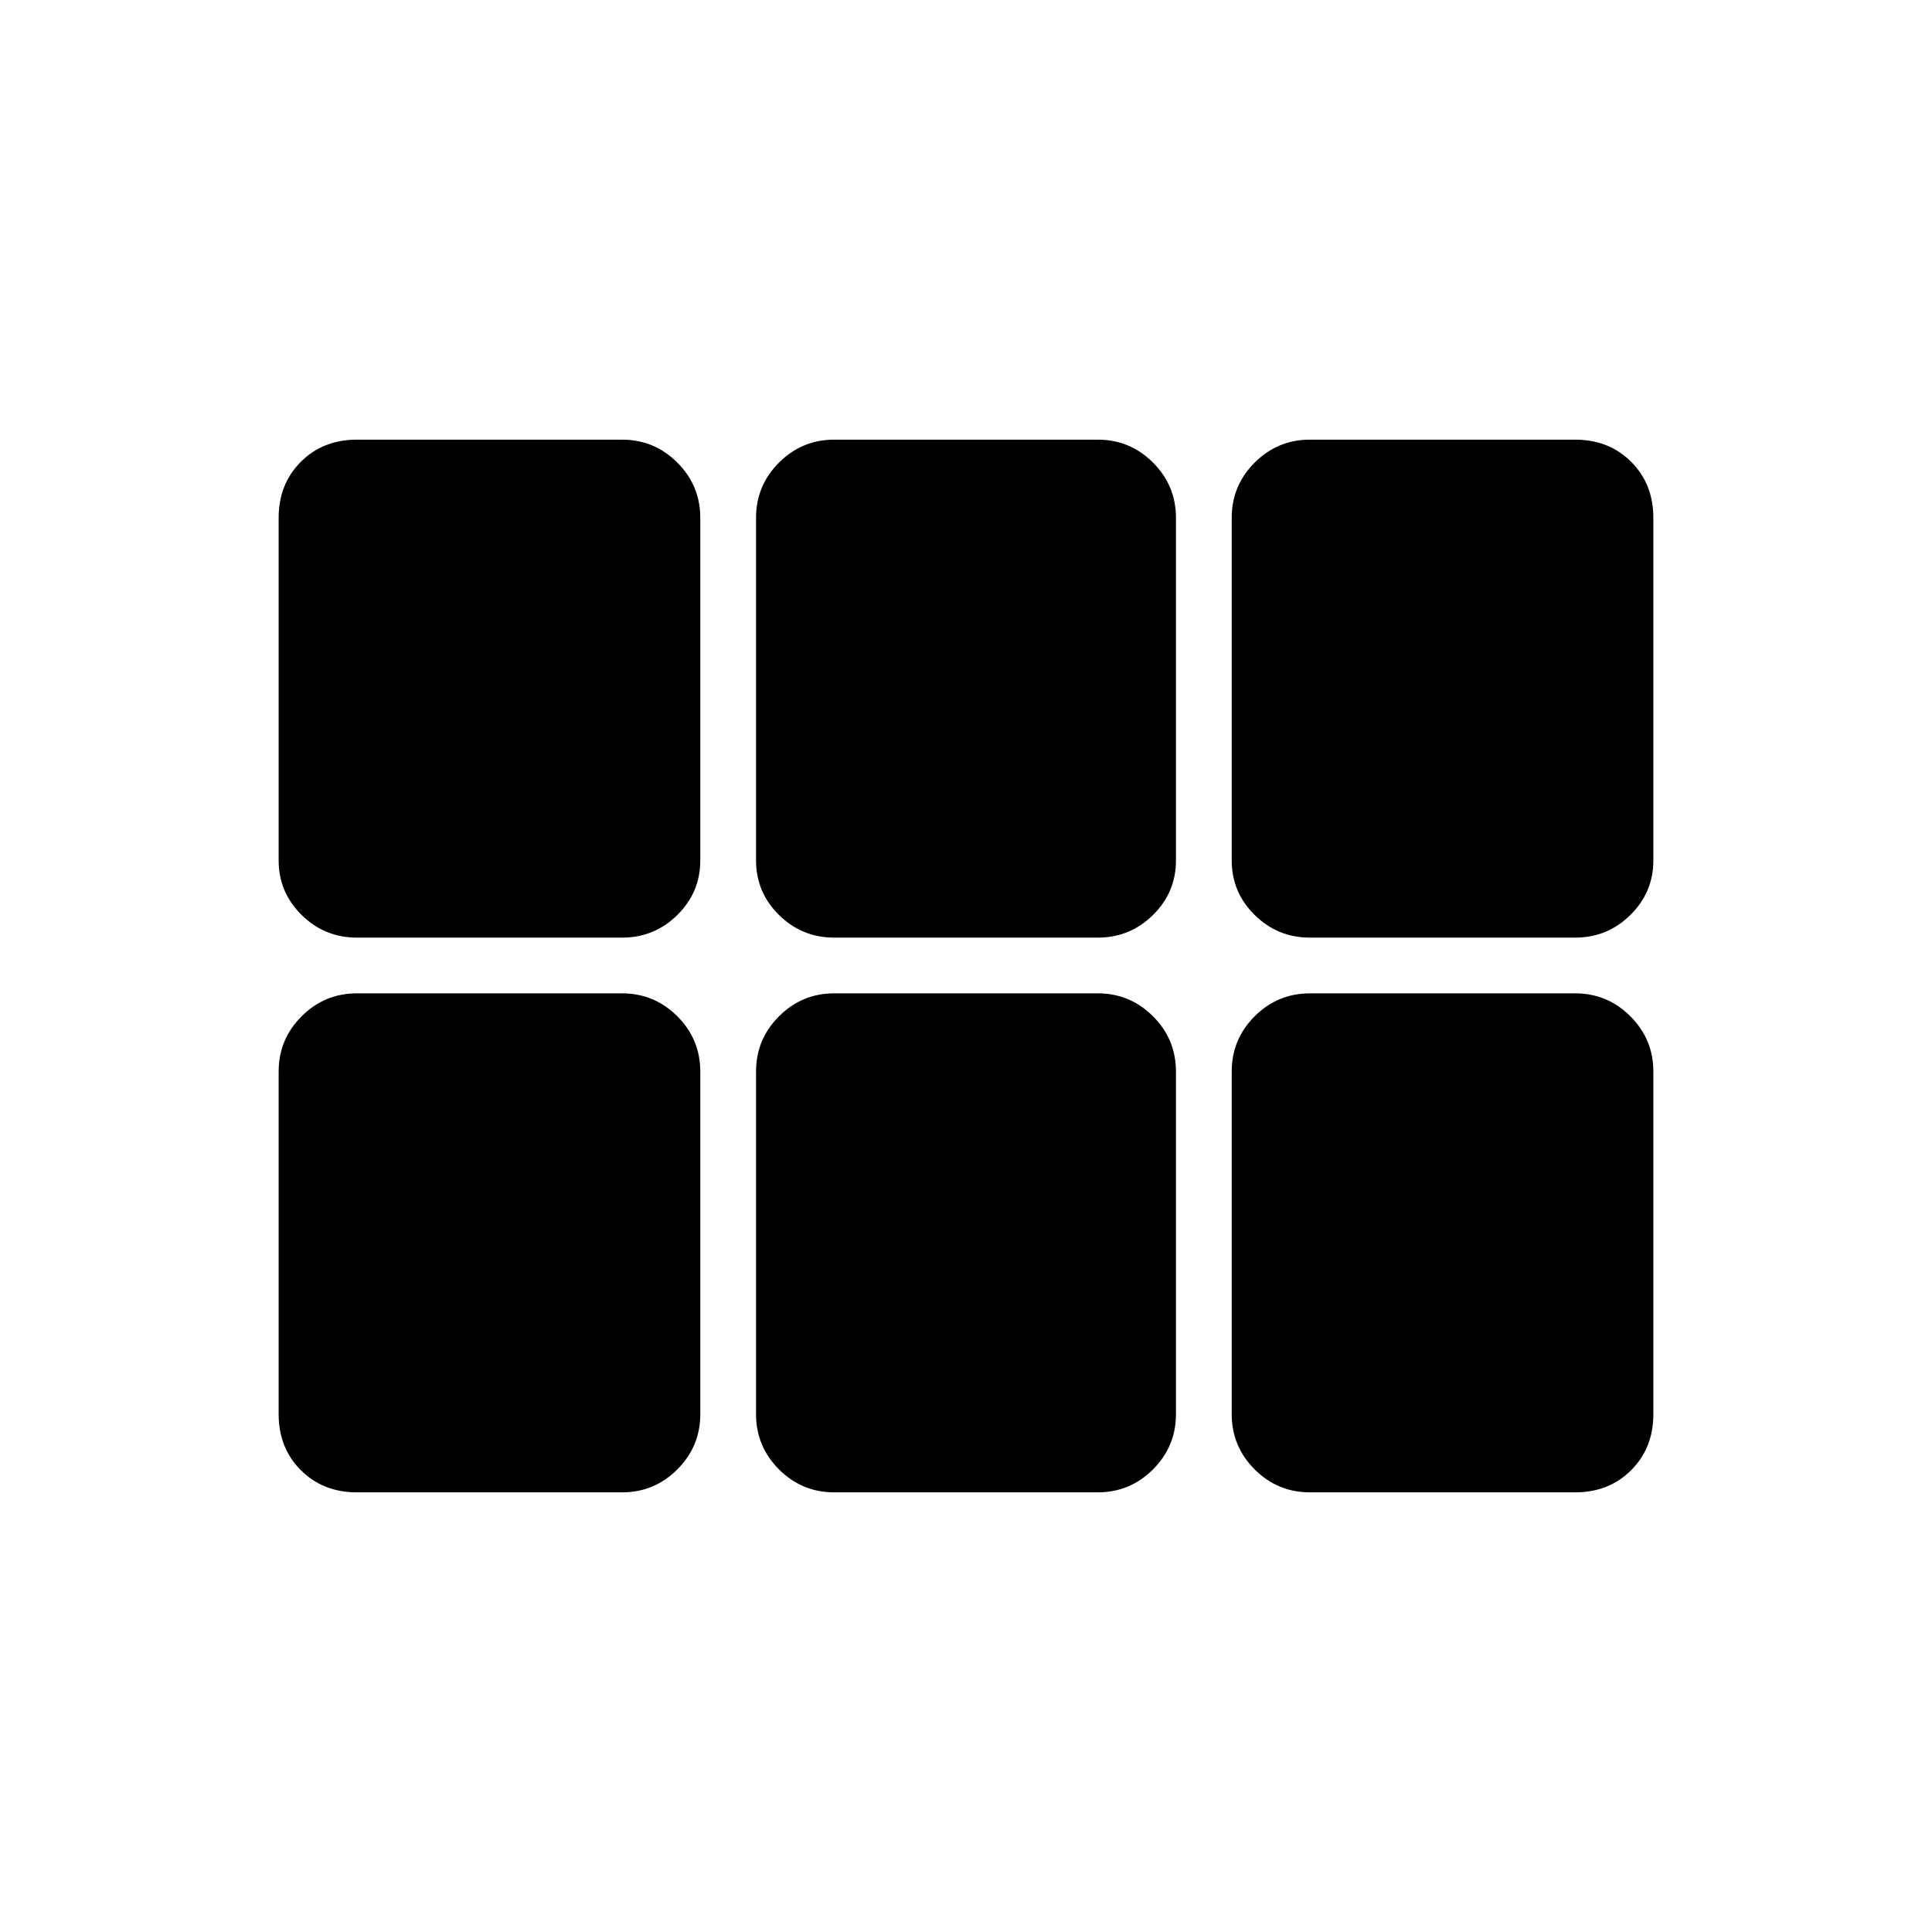 <svg xmlns="http://www.w3.org/2000/svg" height="40" viewBox="0 -960 960 960" width="40"><path d="M138.46-532.46v-170.21q0-16.83 11.02-27.85 11.02-11.02 27.85-11.02H309.1q16.06 0 27.47 11.41 11.4 11.4 11.4 27.46v170.21q0 15.84-11.4 27.1-11.41 11.26-27.47 11.26H177.33q-16.06 0-27.46-11.26-11.41-11.26-11.41-27.1Zm276.08 38.36q-16.06 0-27.47-11.26-11.4-11.26-11.4-27.1v-170.21q0-16.06 11.4-27.46 11.41-11.41 27.47-11.41h130.92q16.06 0 27.47 11.41 11.4 11.4 11.4 27.46v170.21q0 15.84-11.4 27.1-11.41 11.26-27.47 11.26H414.54Zm236.36 0q-16.06 0-27.47-11.26-11.4-11.26-11.4-27.1v-170.21q0-16.06 11.4-27.46 11.41-11.41 27.47-11.41h131.77q16.83 0 27.85 11.02 11.02 11.02 11.02 27.85v170.21q0 15.84-11.41 27.1-11.4 11.26-27.46 11.26H650.9ZM309.1-218.46H177.33q-16.83 0-27.85-11.02-11.02-11.02-11.02-27.85v-170.21q0-16.06 11.41-27.46 11.4-11.41 27.46-11.41H309.1q16.06 0 27.47 11.41 11.4 11.4 11.4 27.46v170.21q0 16.06-11.4 27.46-11.41 11.41-27.47 11.41Zm105.44 0q-16.06 0-27.47-11.41-11.4-11.4-11.4-27.46v-170.21q0-16.06 11.4-27.46 11.41-11.41 27.47-11.41h130.92q16.06 0 27.47 11.41 11.4 11.4 11.4 27.46v170.21q0 16.06-11.4 27.46-11.41 11.41-27.47 11.41H414.54Zm236.36 0q-16.06 0-27.47-11.41-11.4-11.4-11.4-27.46v-170.21q0-16.06 11.4-27.46 11.41-11.41 27.47-11.41h131.77q16.06 0 27.46 11.41 11.41 11.4 11.41 27.46v170.21q0 16.83-11.02 27.85-11.02 11.02-27.85 11.02H650.9Z"/></svg>